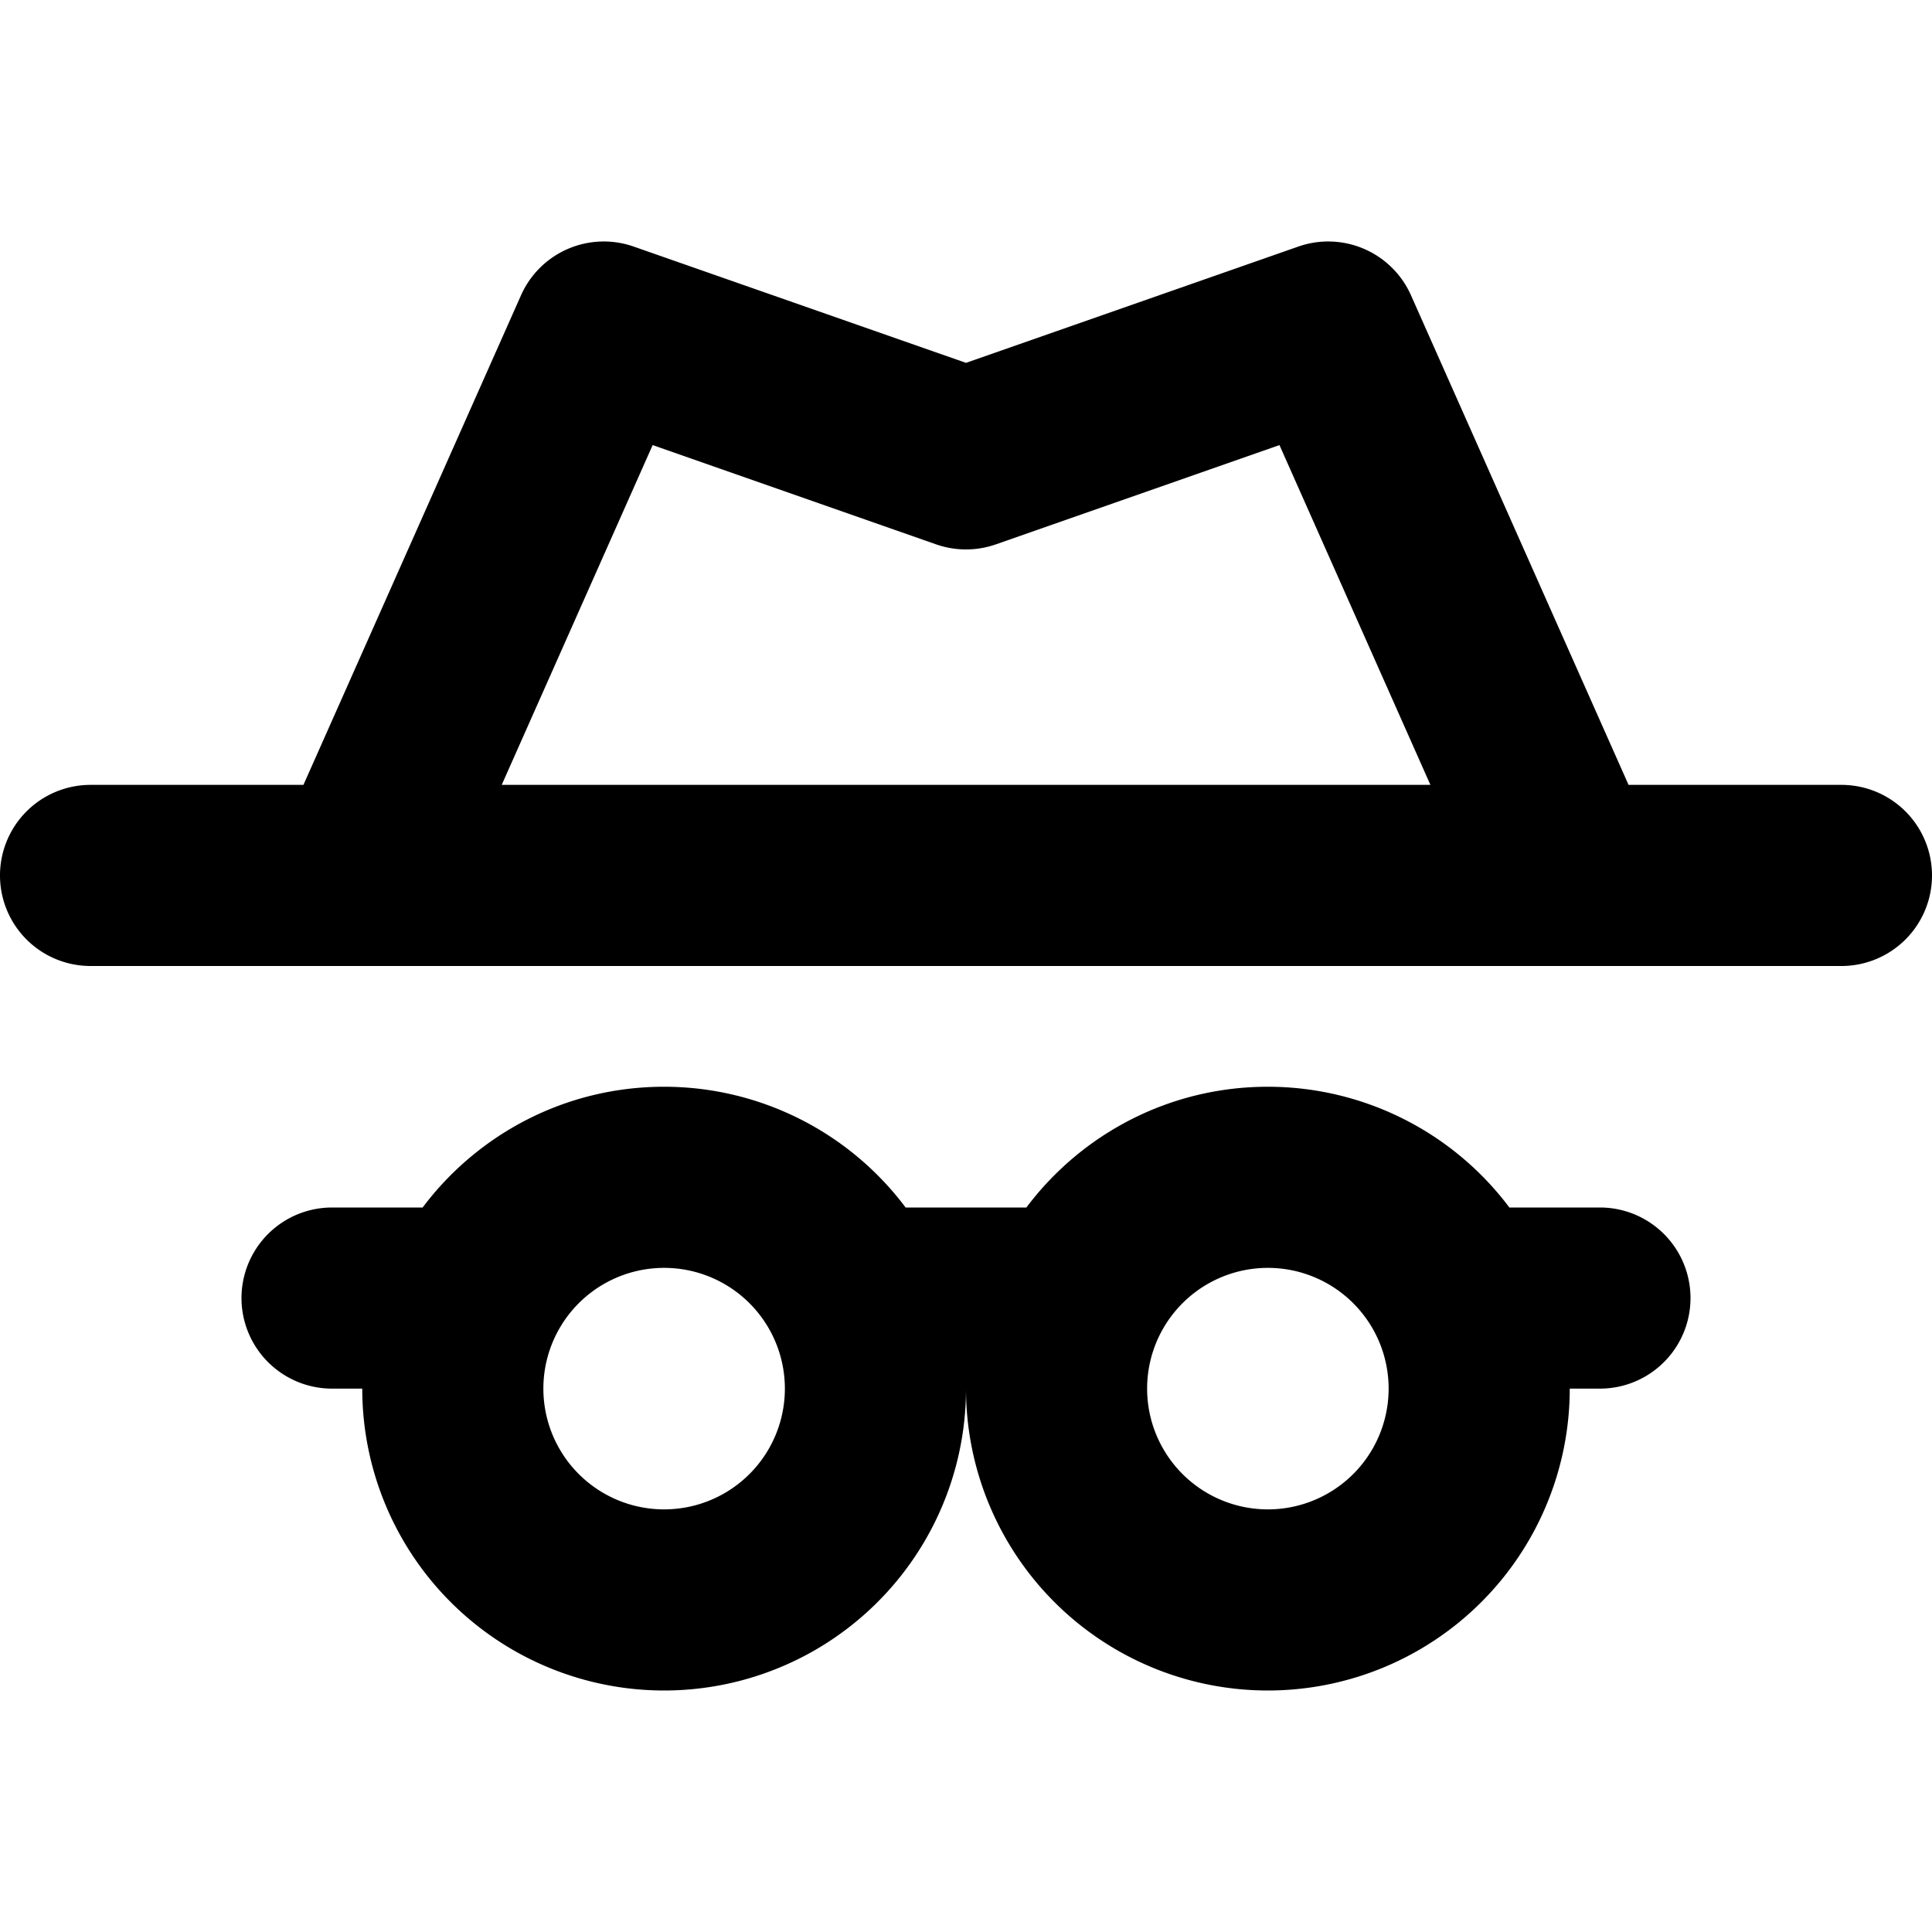 <svg xmlns="http://www.w3.org/2000/svg" width="3em" height="3em" viewBox="0 0 16 16"><path fill="currentColor" fill-rule="evenodd" d="M5.248 2.042a.75.75 0 0 0-.933.403L2.513 6.5H.75a.75.75 0 1 0 0 1.5h14.5a.75.75 0 0 0 0-1.5h-1.763l-1.802-4.055a.75.75 0 0 0-.933-.403L8 3.005zM11.846 6.5l-1.25-2.814l-2.348.822a.75.75 0 0 1-.496 0l-2.347-.822L4.155 6.5zm-6.346 6a1 1 0 1 0 0-2a1 1 0 0 0 0 2m0 1.5A2.5 2.5 0 0 0 8 11.5a2.5 2.5 0 0 0 5 0h.25a.75.75 0 0 0 0-1.5h-.75a2.5 2.5 0 0 0-2-1c-.818 0-1.544.393-2 1h-1a2.5 2.5 0 0 0-2-1c-.818 0-1.544.393-2 1h-.75a.75.75 0 0 0 0 1.5H3A2.5 2.5 0 0 0 5.5 14m5-1.5a1 1 0 1 0 0-2a1 1 0 0 0 0 2" clip-rule="evenodd"/></svg>
